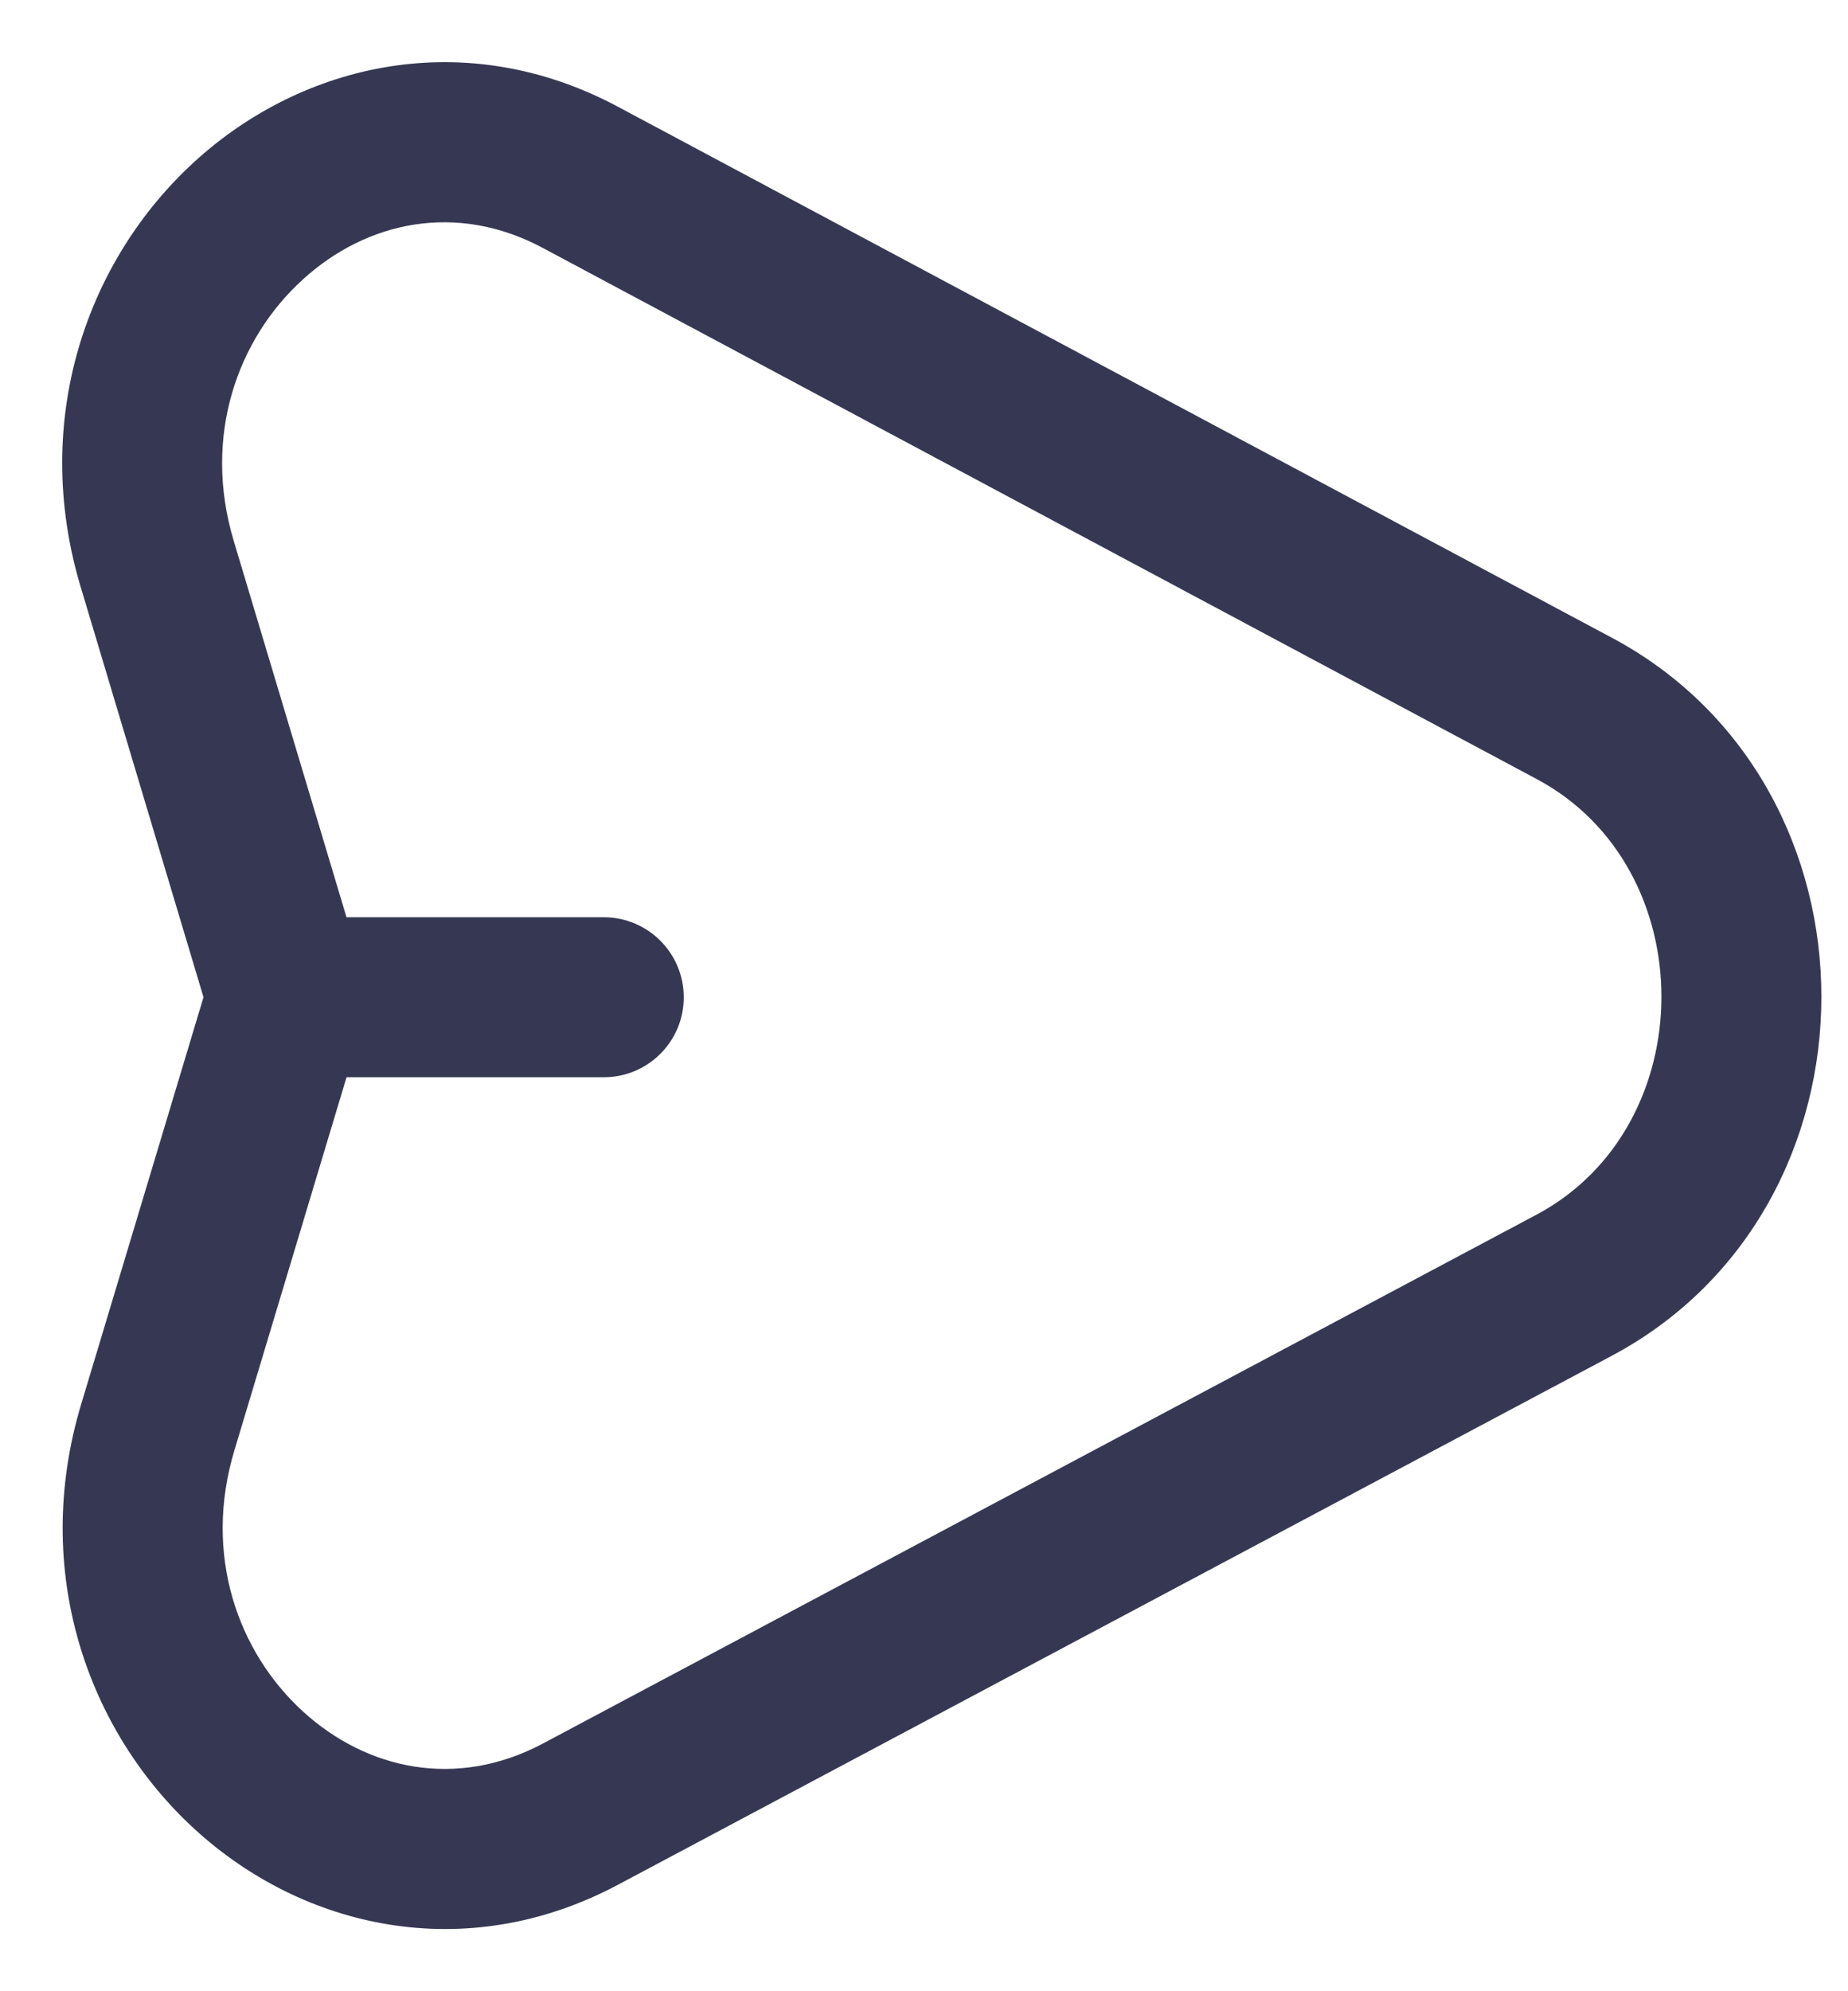 <svg width="13" height="14" viewBox="0 0 13 14" fill="none" xmlns="http://www.w3.org/2000/svg">
<path d="M4.083 1.247L4.348 0.751V0.751L4.083 1.247ZM11.076 4.981L10.811 5.478L11.076 4.981ZM11.073 9.036L11.337 9.533L11.073 9.036ZM4.084 12.755L3.82 12.258L4.084 12.755ZM1.11 10.034L0.571 9.873L1.11 10.034ZM1.105 3.963L0.567 4.125L1.105 3.963ZM4.247 7.574C4.558 7.574 4.81 7.323 4.81 7.012C4.81 6.701 4.558 6.449 4.247 6.449V7.574ZM3.818 1.743L10.811 5.478L11.341 4.485L4.348 0.751L3.818 1.743ZM10.809 8.54L3.82 12.258L4.348 13.251L11.337 9.533L10.809 8.54ZM1.649 10.197L2.558 7.174L1.48 6.85L0.571 9.873L1.649 10.197ZM2.558 6.851L1.644 3.802L0.567 4.125L1.48 7.173L2.558 6.851ZM2.019 7.574H4.247V6.449H2.019V7.574ZM3.82 12.258C3.213 12.581 2.581 12.444 2.13 12.032C1.675 11.616 1.427 10.933 1.649 10.197L0.571 9.873C0.218 11.046 0.615 12.171 1.371 12.862C2.13 13.556 3.271 13.824 4.348 13.251L3.82 12.258ZM10.811 5.478C11.981 6.102 11.979 7.917 10.809 8.54L11.337 9.533C13.303 8.487 13.305 5.534 11.341 4.485L10.811 5.478ZM4.348 0.751C3.272 0.176 2.13 0.442 1.369 1.136C0.613 1.826 0.215 2.95 0.567 4.125L1.644 3.802C1.423 3.064 1.673 2.382 2.128 1.967C2.579 1.555 3.212 1.419 3.818 1.743L4.348 0.751Z" fill="#363853"/>
</svg>
